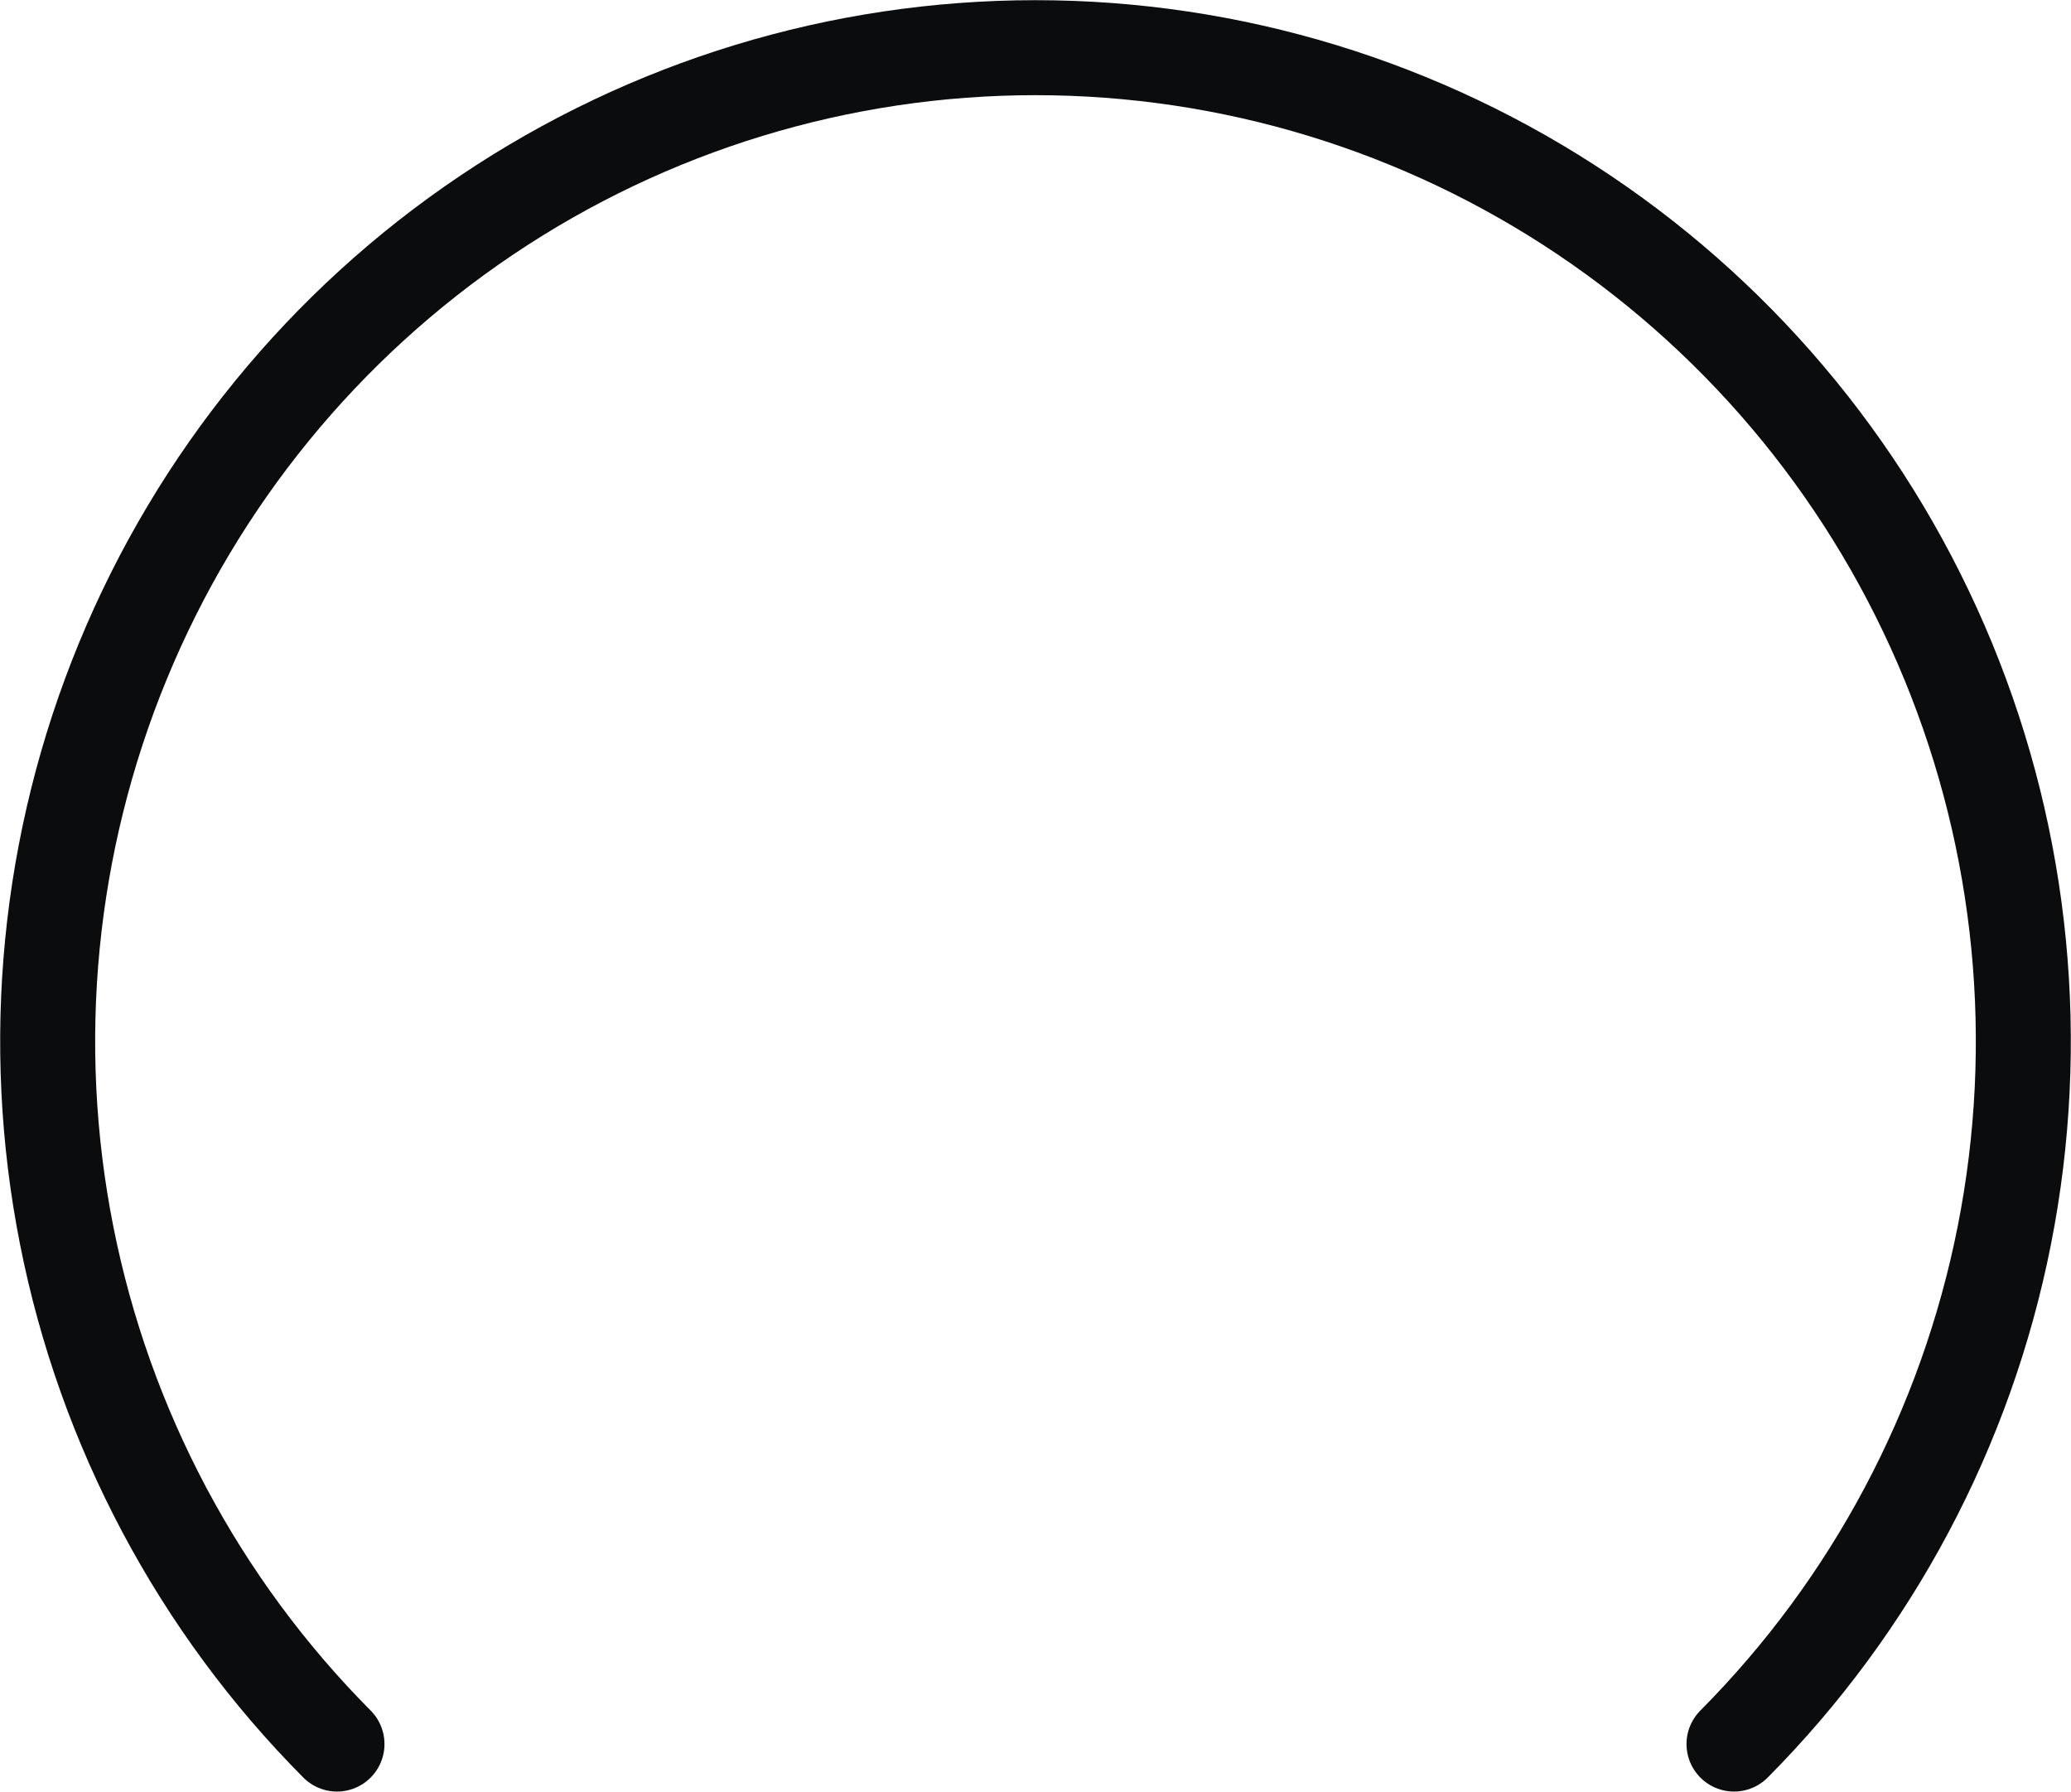 <svg width="178" height="154" viewBox="0 0 178 154" fill="none" xmlns="http://www.w3.org/2000/svg">
<path d="M149.036 149.885C160.909 137.941 168.996 122.724 172.272 106.158C175.548 89.592 173.866 72.421 167.44 56.816C161.014 41.211 150.132 27.873 136.17 18.489C122.207 9.105 105.792 4.097 89 4.097C72.208 4.097 55.792 9.105 41.83 18.489C27.868 27.873 16.986 41.211 10.56 56.816C4.134 72.421 2.452 89.592 5.728 106.158C9.004 122.724 17.09 137.941 28.964 149.885" stroke="#0B0C0D" stroke-width="8.164" stroke-linecap="round"/>
</svg>
